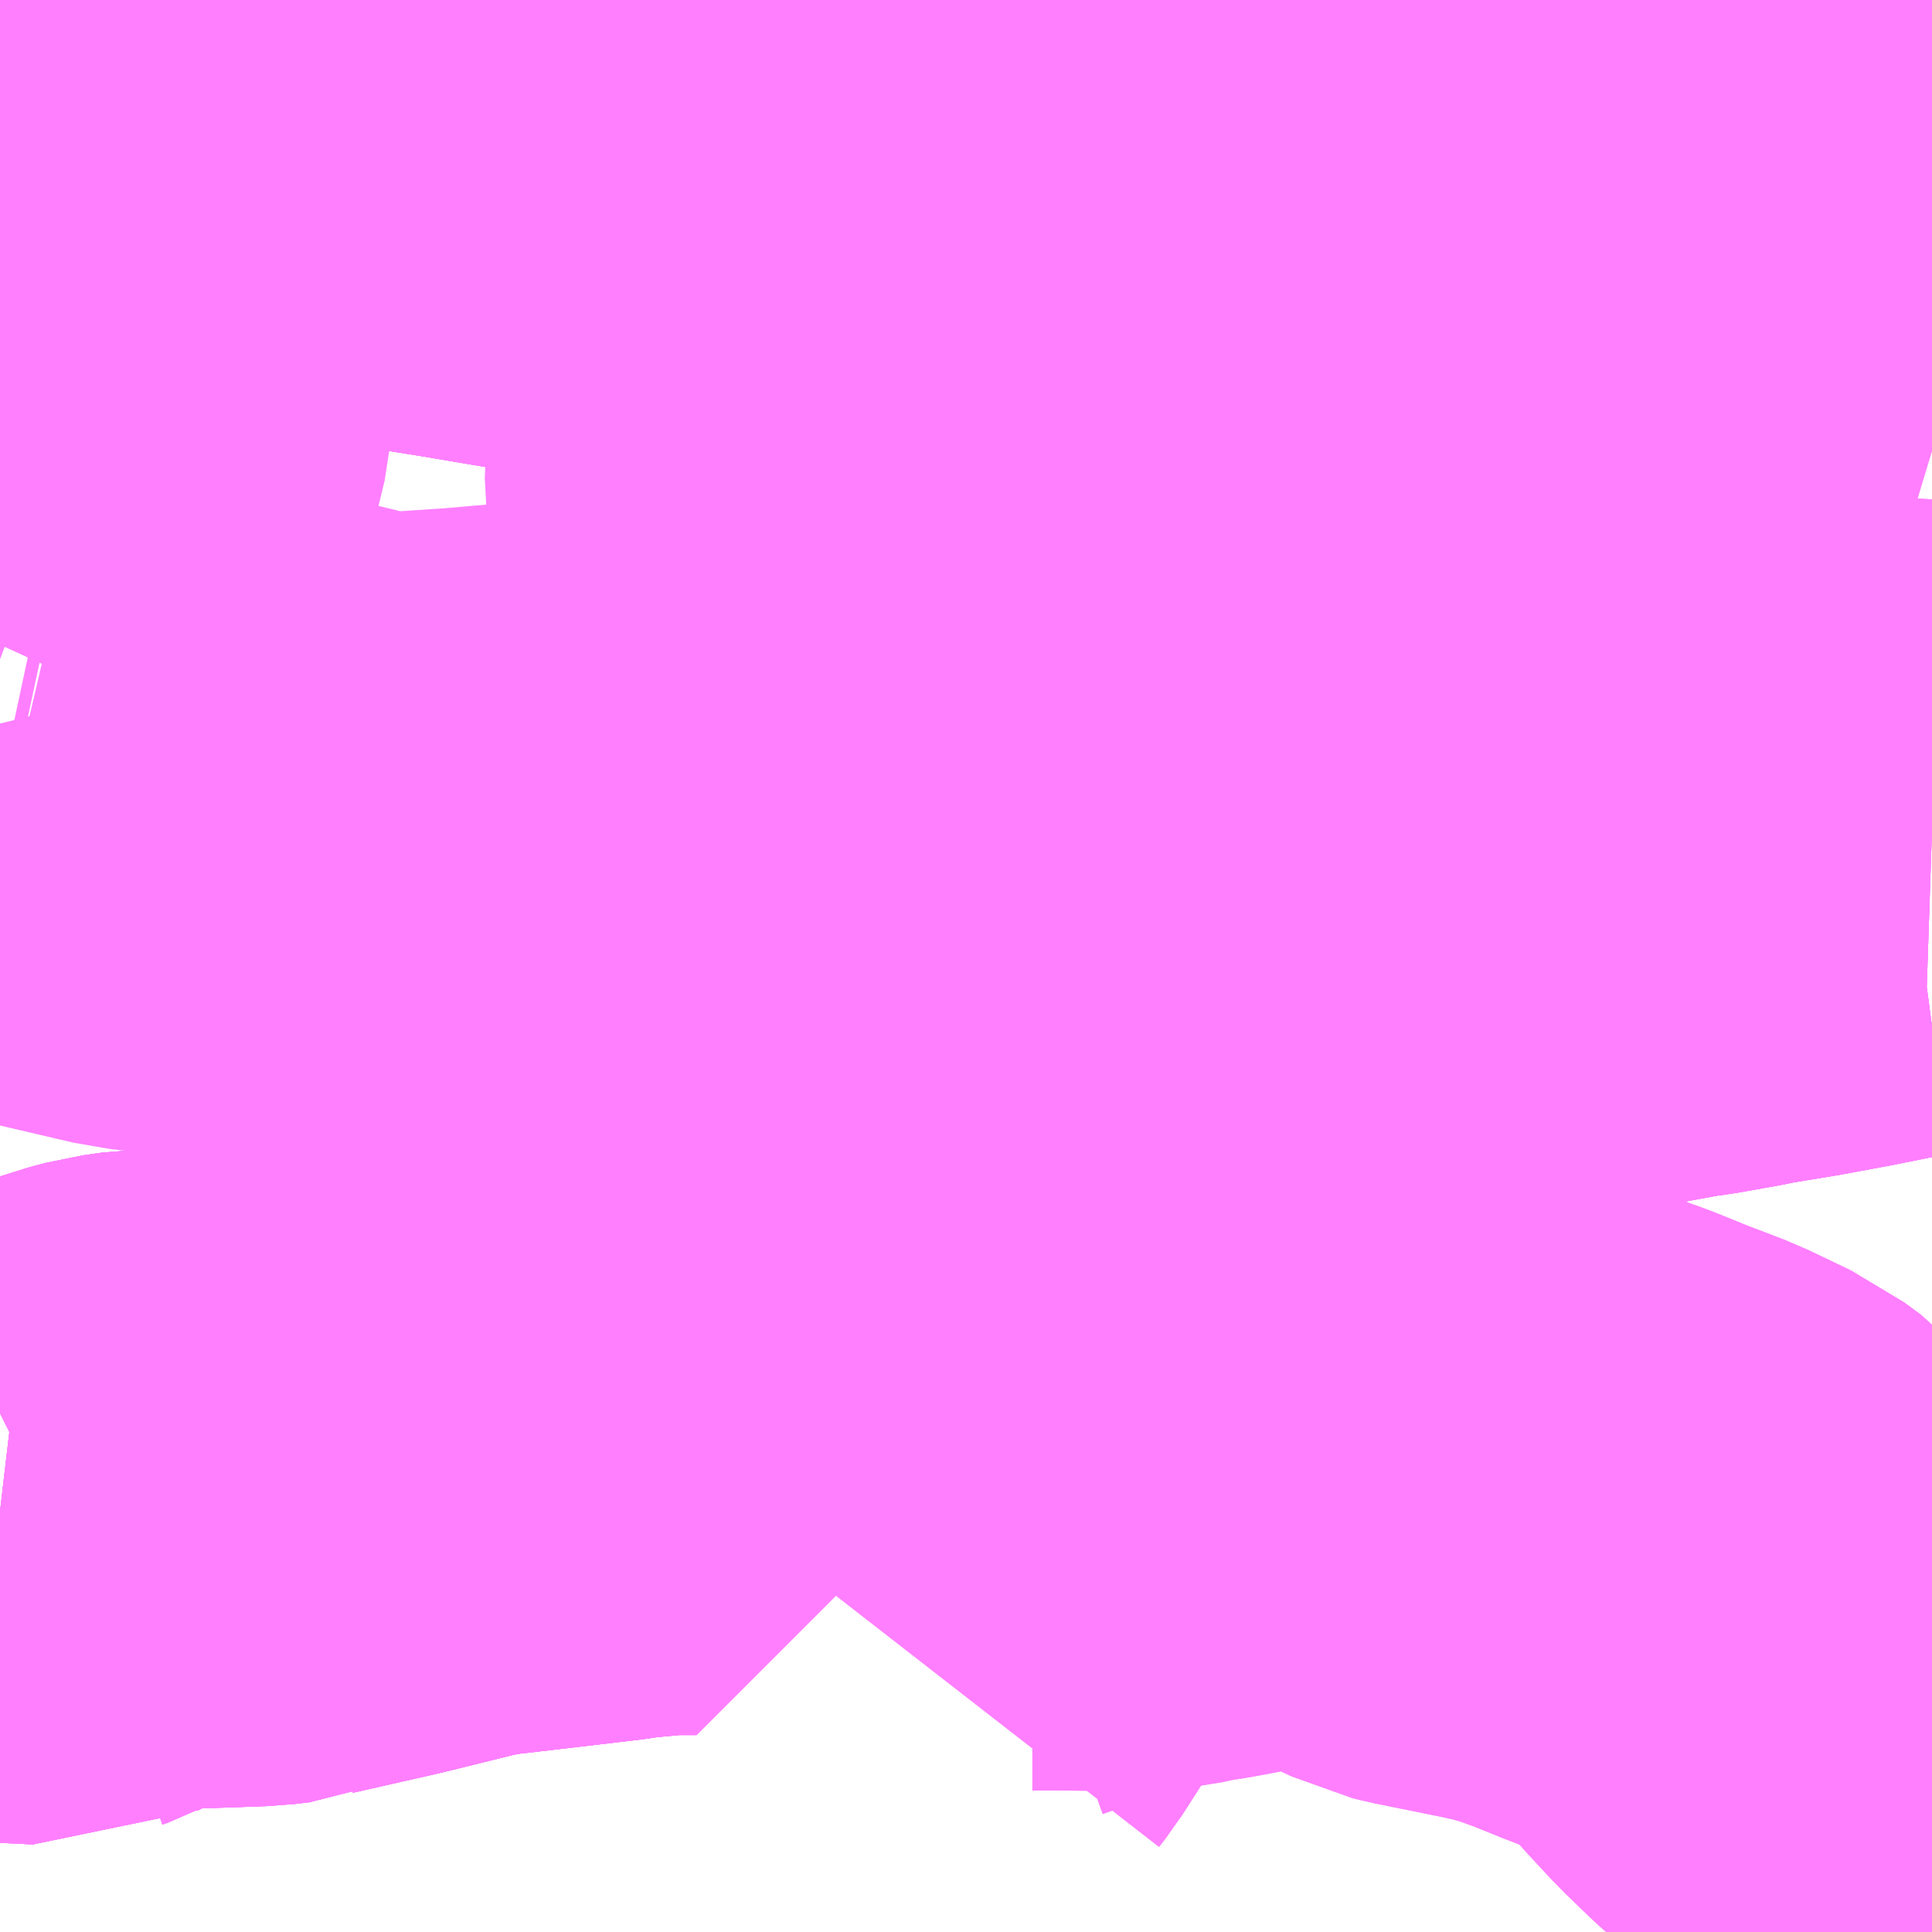 <?xml version="1.0" encoding="UTF-8"?>
<svg  xmlns="http://www.w3.org/2000/svg" xmlns:xlink="http://www.w3.org/1999/xlink" xmlns:go="http://purl.org/svgmap/profile" property="N07_001,N07_002,N07_003,N07_004,N07_005,N07_006,N07_007" viewBox="13664.795 -3506.836 2.197 2.197" go:dataArea="13664.794921875 -3506.8359375 2.197265625 2.197265625" >
<globalCoordinateSystem srsName="http://purl.org/crs/84" transform="matrix(100.0,0.0,0.0,-100.0,0.0,0.0)" />
<defs>
 <g id="p0" >
  <circle cx="0.0" cy="0.0" r="3" stroke="green" stroke-width="0.75" vector-effect="non-scaling-stroke" />
 </g>
</defs>
<g fill="none" fill-rule="evenodd" stroke="#FF00FF" stroke-width="0.75" opacity="0.5" vector-effect="non-scaling-stroke" stroke-linejoin="bevel" >
<path content="1,三重交通（株）,桑名ネオポリス線_01_on,37.5,34.0,34.0," xlink:title="1" d="M13664.795,-3506.771L13664.807,-3506.77L13664.82,-3506.768L13664.827,-3506.767L13664.846,-3506.765L13664.883,-3506.76L13664.936,-3506.751L13664.965,-3506.746L13664.989,-3506.742L13665.083,-3506.727L13665.11,-3506.723L13665.142,-3506.718L13665.331,-3506.688L13665.414,-3506.674L13665.73,-3506.623L13665.766,-3506.617L13665.775,-3506.616L13665.851,-3506.605L13665.866,-3506.601L13665.915,-3506.593L13666.107,-3506.562L13666.111,-3506.561L13666.182,-3506.548L13666.21,-3506.542L13666.219,-3506.541L13666.236,-3506.537L13666.24,-3506.537L13666.268,-3506.531L13666.271,-3506.531L13666.361,-3506.515L13666.374,-3506.512L13666.392,-3506.509L13666.417,-3506.506L13666.459,-3506.505L13666.513,-3506.508L13666.519,-3506.509L13666.554,-3506.513L13666.579,-3506.518L13666.599,-3506.522L13666.654,-3506.531L13666.665,-3506.533L13666.703,-3506.54L13666.733,-3506.546L13666.756,-3506.547L13666.796,-3506.547L13666.874,-3506.541L13666.91,-3506.537L13666.968,-3506.532L13666.992,-3506.53"/>
<path content="1,三重交通（株）,桑名ネオポリス線_02_on,2.0,0.0,0.0," xlink:title="1" d="M13664.795,-3506.771L13664.807,-3506.77L13664.82,-3506.768L13664.827,-3506.767L13664.846,-3506.765L13664.883,-3506.76L13664.936,-3506.751L13664.965,-3506.746L13664.989,-3506.742L13665.083,-3506.727L13665.11,-3506.723L13665.142,-3506.718L13665.331,-3506.688L13665.414,-3506.674L13665.73,-3506.623L13665.766,-3506.617L13665.775,-3506.616L13665.851,-3506.605L13665.866,-3506.601L13665.915,-3506.593L13666.107,-3506.562L13666.111,-3506.561L13666.182,-3506.548L13666.21,-3506.542L13666.219,-3506.541L13666.236,-3506.537L13666.24,-3506.537L13666.268,-3506.531L13666.271,-3506.531L13666.361,-3506.515L13666.374,-3506.512L13666.392,-3506.509L13666.417,-3506.506L13666.459,-3506.505L13666.513,-3506.508L13666.519,-3506.509L13666.554,-3506.513L13666.579,-3506.518L13666.599,-3506.522L13666.654,-3506.531L13666.665,-3506.533L13666.703,-3506.54L13666.733,-3506.546L13666.756,-3506.547L13666.796,-3506.547L13666.874,-3506.541L13666.91,-3506.537L13666.968,-3506.532L13666.992,-3506.53"/>
<path content="1,三重交通（株）,桑名ネオポリス線_03_on,6.0,4.5,4.5," xlink:title="1" d="M13666.283,-3506.836L13666.28,-3506.829L13666.254,-3506.758L13666.239,-3506.693L13666.236,-3506.672L13666.235,-3506.66L13666.233,-3506.64L13666.233,-3506.608L13666.233,-3506.554L13666.236,-3506.537L13666.24,-3506.537L13666.268,-3506.531L13666.271,-3506.531L13666.361,-3506.515L13666.374,-3506.512L13666.392,-3506.509L13666.417,-3506.506L13666.459,-3506.505L13666.513,-3506.508L13666.519,-3506.509L13666.554,-3506.513L13666.579,-3506.518L13666.599,-3506.522L13666.654,-3506.531L13666.665,-3506.533L13666.703,-3506.54L13666.733,-3506.546L13666.756,-3506.547L13666.796,-3506.547L13666.874,-3506.541L13666.91,-3506.537L13666.968,-3506.532L13666.992,-3506.53"/>
<path content="1,三重交通（株）,桑名ネオポリス線_04_on,12.5,13.5,13.5," xlink:title="1" d="M13666.283,-3506.836L13666.28,-3506.829L13666.254,-3506.758L13666.239,-3506.693L13666.236,-3506.672L13666.235,-3506.66L13666.233,-3506.64L13666.233,-3506.608L13666.233,-3506.554L13666.236,-3506.537L13666.24,-3506.537L13666.268,-3506.531L13666.271,-3506.531L13666.361,-3506.515L13666.374,-3506.512L13666.392,-3506.509L13666.417,-3506.506L13666.459,-3506.505L13666.513,-3506.508L13666.519,-3506.509L13666.554,-3506.513L13666.579,-3506.518L13666.599,-3506.522L13666.654,-3506.531L13666.665,-3506.533L13666.703,-3506.54L13666.733,-3506.546L13666.756,-3506.547L13666.796,-3506.547L13666.874,-3506.541L13666.91,-3506.537L13666.968,-3506.532L13666.992,-3506.53"/>
<path content="1,三重交通（株）,桑名大山田団地線_01_on,4.0,2.0,2.0," xlink:title="1" d="M13666.992,-3506.53L13666.968,-3506.532L13666.91,-3506.537L13666.874,-3506.541L13666.796,-3506.547L13666.756,-3506.547L13666.733,-3506.546L13666.703,-3506.54L13666.665,-3506.533L13666.654,-3506.531L13666.599,-3506.522L13666.579,-3506.518L13666.554,-3506.513L13666.519,-3506.509L13666.513,-3506.508L13666.459,-3506.505L13666.417,-3506.506L13666.392,-3506.509L13666.374,-3506.512L13666.361,-3506.515L13666.271,-3506.531L13666.268,-3506.531L13666.24,-3506.537L13666.236,-3506.537L13666.233,-3506.554L13666.233,-3506.608L13666.233,-3506.64L13666.235,-3506.66L13666.236,-3506.672L13666.239,-3506.693L13666.254,-3506.758L13666.28,-3506.829L13666.283,-3506.836"/>
<path content="1,三重交通（株）,桑名大山田団地線_02_on,4.0,1.5,1.5," xlink:title="1" d="M13666.992,-3506.53L13666.968,-3506.532L13666.91,-3506.537L13666.874,-3506.541L13666.796,-3506.547L13666.756,-3506.547L13666.733,-3506.546L13666.703,-3506.54L13666.665,-3506.533L13666.654,-3506.531L13666.599,-3506.522L13666.579,-3506.518L13666.554,-3506.513L13666.519,-3506.509L13666.513,-3506.508L13666.459,-3506.505L13666.417,-3506.506L13666.392,-3506.509L13666.374,-3506.512L13666.361,-3506.515L13666.271,-3506.531L13666.268,-3506.531L13666.24,-3506.537L13666.236,-3506.537L13666.233,-3506.554L13666.233,-3506.608L13666.233,-3506.64L13666.235,-3506.66L13666.236,-3506.672L13666.239,-3506.693L13666.254,-3506.758L13666.28,-3506.829L13666.283,-3506.836"/>
<path content="1,三重交通（株）,桑名大山田団地線_03_on,12.0,7.0,7.0," xlink:title="1" d="M13666.992,-3506.53L13666.968,-3506.532L13666.91,-3506.537L13666.874,-3506.541L13666.796,-3506.547L13666.756,-3506.547L13666.733,-3506.546L13666.703,-3506.54L13666.665,-3506.533L13666.654,-3506.531L13666.599,-3506.522L13666.579,-3506.518L13666.554,-3506.513L13666.519,-3506.509L13666.513,-3506.508L13666.459,-3506.505L13666.417,-3506.506L13666.392,-3506.509L13666.374,-3506.512L13666.361,-3506.515L13666.271,-3506.531L13666.268,-3506.531L13666.24,-3506.537L13666.236,-3506.537L13666.219,-3506.541L13666.21,-3506.542L13666.182,-3506.548L13666.111,-3506.561L13666.107,-3506.562L13665.915,-3506.593L13665.866,-3506.601L13665.851,-3506.605L13665.775,-3506.616L13665.766,-3506.617L13665.73,-3506.623L13665.414,-3506.674L13665.331,-3506.688L13665.142,-3506.718L13665.11,-3506.723L13665.083,-3506.727L13664.989,-3506.742L13664.965,-3506.746L13664.936,-3506.751L13664.883,-3506.76L13664.846,-3506.765L13664.827,-3506.767L13664.82,-3506.768L13664.807,-3506.77L13664.795,-3506.771"/>
<path content="1,三重交通（株）,桑名大山田団地線_04_on,22.0,16.0,16.0," xlink:title="1" d="M13666.992,-3506.53L13666.968,-3506.532L13666.91,-3506.537L13666.874,-3506.541L13666.796,-3506.547L13666.756,-3506.547L13666.733,-3506.546L13666.703,-3506.54L13666.665,-3506.533L13666.654,-3506.531L13666.599,-3506.522L13666.579,-3506.518L13666.554,-3506.513L13666.519,-3506.509L13666.513,-3506.508L13666.459,-3506.505L13666.417,-3506.506L13666.392,-3506.509L13666.374,-3506.512L13666.361,-3506.515L13666.271,-3506.531L13666.268,-3506.531L13666.24,-3506.537L13666.236,-3506.537L13666.233,-3506.554L13666.233,-3506.608L13666.233,-3506.64L13666.235,-3506.66L13666.236,-3506.672L13666.239,-3506.693L13666.254,-3506.758L13666.28,-3506.829L13666.283,-3506.836"/>
<path content="1,三重交通（株）,桑名大山田団地線_05_on,7.0,10.0,10.0," xlink:title="1" d="M13666.992,-3506.53L13666.968,-3506.532L13666.91,-3506.537L13666.874,-3506.541L13666.796,-3506.547L13666.756,-3506.547L13666.733,-3506.546L13666.703,-3506.54L13666.665,-3506.533L13666.654,-3506.531L13666.599,-3506.522L13666.579,-3506.518L13666.554,-3506.513L13666.519,-3506.509L13666.513,-3506.508L13666.459,-3506.505L13666.417,-3506.506L13666.392,-3506.509L13666.374,-3506.512L13666.361,-3506.515L13666.271,-3506.531L13666.268,-3506.531L13666.24,-3506.537L13666.236,-3506.537L13666.233,-3506.554L13666.233,-3506.608L13666.233,-3506.64L13666.235,-3506.66L13666.236,-3506.672L13666.239,-3506.693L13666.254,-3506.758L13666.28,-3506.829L13666.283,-3506.836"/>
<path content="1,三重交通（株）,桑名大山田団地線_06_on,16.0,2.0,2.0," xlink:title="1" d="M13666.992,-3506.53L13666.968,-3506.532L13666.91,-3506.537L13666.874,-3506.541L13666.796,-3506.547L13666.756,-3506.547L13666.733,-3506.546L13666.703,-3506.54L13666.665,-3506.533L13666.654,-3506.531L13666.599,-3506.522L13666.579,-3506.518L13666.554,-3506.513L13666.519,-3506.509L13666.513,-3506.508L13666.459,-3506.505L13666.417,-3506.506L13666.392,-3506.509L13666.374,-3506.512L13666.361,-3506.515L13666.271,-3506.531L13666.268,-3506.531L13666.24,-3506.537L13666.236,-3506.537L13666.233,-3506.554L13666.233,-3506.608L13666.233,-3506.64L13666.235,-3506.66L13666.236,-3506.672L13666.239,-3506.693L13666.254,-3506.758L13666.28,-3506.829L13666.283,-3506.836"/>
<path content="1,三重交通（株）,桑名大山田団地線_07_on,8.0,17.0,17.0," xlink:title="1" d="M13666.992,-3506.53L13666.968,-3506.532L13666.91,-3506.537L13666.874,-3506.541L13666.796,-3506.547L13666.756,-3506.547L13666.733,-3506.546L13666.703,-3506.54L13666.665,-3506.533L13666.654,-3506.531L13666.599,-3506.522L13666.579,-3506.518L13666.554,-3506.513L13666.519,-3506.509L13666.513,-3506.508L13666.459,-3506.505L13666.417,-3506.506L13666.392,-3506.509L13666.374,-3506.512L13666.361,-3506.515L13666.271,-3506.531L13666.268,-3506.531L13666.24,-3506.537L13666.236,-3506.537L13666.233,-3506.554L13666.233,-3506.608L13666.233,-3506.64L13666.235,-3506.66L13666.236,-3506.672L13666.239,-3506.693L13666.254,-3506.758L13666.28,-3506.829L13666.283,-3506.836"/>
<path content="1,三重交通（株）,桑名大山田団地線_08_on,17.0,16.0,16.0," xlink:title="1" d="M13666.236,-3506.537L13666.219,-3506.541L13666.21,-3506.542L13666.182,-3506.548L13666.111,-3506.561L13666.107,-3506.562L13665.915,-3506.593L13665.866,-3506.601L13665.851,-3506.605L13665.775,-3506.616L13665.766,-3506.617L13665.73,-3506.623L13665.414,-3506.674L13665.331,-3506.688L13665.142,-3506.718L13665.11,-3506.723L13665.083,-3506.727L13664.989,-3506.742L13664.965,-3506.746L13664.936,-3506.751L13664.883,-3506.76L13664.846,-3506.765L13664.827,-3506.767L13664.82,-3506.768L13664.807,-3506.77L13664.795,-3506.771M13666.283,-3506.836L13666.28,-3506.829L13666.254,-3506.758L13666.239,-3506.693L13666.236,-3506.672L13666.235,-3506.66L13666.233,-3506.64L13666.233,-3506.608L13666.233,-3506.554L13666.236,-3506.537"/>
<path content="1,三重交通（株）,桑名大山田団地線_08_on,17.0,16.0,16.0," xlink:title="1" d="M13666.992,-3506.53L13666.968,-3506.532L13666.91,-3506.537L13666.874,-3506.541L13666.796,-3506.547L13666.756,-3506.547L13666.733,-3506.546L13666.703,-3506.54L13666.665,-3506.533L13666.654,-3506.531L13666.599,-3506.522L13666.579,-3506.518L13666.554,-3506.513L13666.519,-3506.509L13666.513,-3506.508L13666.459,-3506.505L13666.417,-3506.506L13666.392,-3506.509L13666.374,-3506.512L13666.361,-3506.515L13666.271,-3506.531L13666.268,-3506.531L13666.24,-3506.537L13666.236,-3506.537"/>
<path content="1,三重交通（株）,桑名大山田団地線_09_on,12.0,7.5,7.5," xlink:title="1" d="M13666.236,-3506.537L13666.219,-3506.541L13666.21,-3506.542L13666.182,-3506.548L13666.111,-3506.561L13666.107,-3506.562L13665.915,-3506.593L13665.866,-3506.601L13665.851,-3506.605L13665.775,-3506.616L13665.766,-3506.617L13665.73,-3506.623L13665.414,-3506.674L13665.331,-3506.688L13665.142,-3506.718L13665.11,-3506.723L13665.083,-3506.727L13664.989,-3506.742L13664.965,-3506.746L13664.936,-3506.751L13664.883,-3506.76L13664.846,-3506.765L13664.827,-3506.767L13664.82,-3506.768L13664.807,-3506.77L13664.795,-3506.771M13666.283,-3506.836L13666.28,-3506.829L13666.254,-3506.758L13666.239,-3506.693L13666.236,-3506.672L13666.235,-3506.66L13666.233,-3506.64L13666.233,-3506.608L13666.233,-3506.554L13666.236,-3506.537"/>
<path content="1,三重交通（株）,桑名大山田団地線_09_on,12.0,7.5,7.5," xlink:title="1" d="M13666.992,-3506.53L13666.968,-3506.532L13666.91,-3506.537L13666.874,-3506.541L13666.796,-3506.547L13666.756,-3506.547L13666.733,-3506.546L13666.703,-3506.54L13666.665,-3506.533L13666.654,-3506.531L13666.599,-3506.522L13666.579,-3506.518L13666.554,-3506.513L13666.519,-3506.509L13666.513,-3506.508L13666.459,-3506.505L13666.417,-3506.506L13666.392,-3506.509L13666.374,-3506.512L13666.361,-3506.515L13666.271,-3506.531L13666.268,-3506.531L13666.24,-3506.537L13666.236,-3506.537"/>
<path content="1,三重交通（株）,桑名阿下喜線,14.0,13.0,13.0," xlink:title="1" d="M13666.283,-3506.836L13666.28,-3506.829L13666.254,-3506.758L13666.239,-3506.693L13666.236,-3506.672L13666.235,-3506.66L13666.233,-3506.64L13666.233,-3506.608L13666.233,-3506.554L13666.236,-3506.537L13666.24,-3506.537L13666.268,-3506.531L13666.271,-3506.531L13666.361,-3506.515L13666.374,-3506.512L13666.392,-3506.509L13666.417,-3506.506L13666.459,-3506.505L13666.513,-3506.508L13666.519,-3506.509L13666.554,-3506.513L13666.579,-3506.518L13666.599,-3506.522L13666.654,-3506.531L13666.665,-3506.533L13666.703,-3506.54L13666.733,-3506.546L13666.756,-3506.547L13666.796,-3506.547L13666.874,-3506.541L13666.91,-3506.537L13666.968,-3506.532L13666.992,-3506.53"/>
<path content="1,三重交通（株）,津田学園線,9.0,1.0,0.0," xlink:title="1" d="M13666.992,-3506.53L13666.968,-3506.532L13666.91,-3506.537L13666.874,-3506.541L13666.796,-3506.547L13666.756,-3506.547L13666.733,-3506.546L13666.703,-3506.54L13666.665,-3506.533L13666.654,-3506.531L13666.599,-3506.522L13666.579,-3506.518L13666.554,-3506.513L13666.519,-3506.509L13666.513,-3506.508L13666.459,-3506.505L13666.417,-3506.506L13666.392,-3506.509L13666.374,-3506.512L13666.361,-3506.515L13666.271,-3506.531L13666.268,-3506.531L13666.24,-3506.537L13666.236,-3506.537L13666.233,-3506.554L13666.233,-3506.608L13666.233,-3506.64L13666.235,-3506.66L13666.236,-3506.672L13666.239,-3506.693L13666.254,-3506.758L13666.28,-3506.829L13666.283,-3506.836"/>
<path content="1,八風バス（株）,梅戸線_01_on,24.5,24.5,24.5," xlink:title="1" d="M13666.992,-3505.893L13666.962,-3505.894L13666.947,-3505.892L13666.938,-3505.892L13666.909,-3505.886L13666.874,-3505.879L13666.82,-3505.869L13666.765,-3505.86L13666.751,-3505.857L13666.706,-3505.849L13666.69,-3505.847L13666.652,-3505.84L13666.589,-3505.829L13666.545,-3505.825L13666.542,-3505.825L13666.529,-3505.824L13666.504,-3505.825L13666.376,-3505.827L13666.341,-3505.828L13666.267,-3505.829L13666.18,-3505.831L13666.053,-3505.834L13666.012,-3505.834L13665.861,-3505.838L13665.791,-3505.84L13665.619,-3505.842L13665.618,-3505.841L13665.603,-3505.723L13665.592,-3505.639L13665.591,-3505.631L13665.586,-3505.595L13665.583,-3505.575L13665.583,-3505.559L13665.585,-3505.476L13665.586,-3505.438L13665.586,-3505.436L13665.586,-3505.298L13665.587,-3505.29L13665.587,-3505.238L13665.569,-3505.238L13665.551,-3505.238L13665.529,-3505.236L13665.497,-3505.233L13665.477,-3505.23L13665.358,-3505.216L13665.331,-3505.213L13665.299,-3505.207L13665.21,-3505.185L13665.113,-3505.163L13665.103,-3505.159L13665.086,-3505.157L13665.03,-3505.155L13664.964,-3505.154L13664.943,-3505.151L13664.924,-3505.146L13664.902,-3505.138L13664.887,-3505.13L13664.867,-3505.119L13664.861,-3505.117L13664.853,-3505.113L13664.835,-3505.114L13664.812,-3505.115L13664.795,-3505.117"/>
<path content="1,八風バス（株）,梅戸線_02_on,24.5,24.5,24.5," xlink:title="1" d="M13666.992,-3505.893L13666.962,-3505.894L13666.947,-3505.892L13666.938,-3505.892L13666.909,-3505.886L13666.874,-3505.879L13666.82,-3505.869L13666.765,-3505.86L13666.751,-3505.857L13666.706,-3505.849L13666.69,-3505.847L13666.652,-3505.84L13666.589,-3505.829L13666.545,-3505.825L13666.542,-3505.825L13666.529,-3505.824L13666.504,-3505.825L13666.376,-3505.827L13666.341,-3505.828L13666.267,-3505.829L13666.18,-3505.831L13666.053,-3505.834L13666.012,-3505.834L13665.861,-3505.838L13665.791,-3505.84L13665.619,-3505.842L13665.618,-3505.841L13665.603,-3505.723L13665.592,-3505.639L13665.591,-3505.631L13665.586,-3505.595L13665.583,-3505.575L13665.583,-3505.559L13665.585,-3505.476L13665.586,-3505.438L13665.586,-3505.436L13665.586,-3505.298L13665.587,-3505.29L13665.587,-3505.238L13665.569,-3505.238L13665.551,-3505.238L13665.529,-3505.236L13665.497,-3505.233L13665.477,-3505.23L13665.358,-3505.216L13665.331,-3505.213L13665.299,-3505.207L13665.21,-3505.185L13665.113,-3505.163L13665.103,-3505.159L13665.086,-3505.157L13665.03,-3505.155L13664.964,-3505.154L13664.943,-3505.151L13664.924,-3505.146L13664.902,-3505.138L13664.887,-3505.13L13664.867,-3505.119L13664.861,-3505.117L13664.853,-3505.113L13664.835,-3505.114L13664.812,-3505.115L13664.795,-3505.117"/>
<path content="1,八風バス（株）,梅戸線_03_on,24.5,24.5,24.5," xlink:title="1" d="M13666.992,-3505.893L13666.962,-3505.894L13666.947,-3505.892L13666.938,-3505.892L13666.909,-3505.886L13666.874,-3505.879L13666.82,-3505.869L13666.765,-3505.86L13666.751,-3505.857L13666.706,-3505.849L13666.69,-3505.847L13666.652,-3505.84L13666.64,-3505.838L13666.589,-3505.829L13666.545,-3505.825L13666.542,-3505.825L13666.529,-3505.824L13666.504,-3505.825L13666.376,-3505.827L13666.341,-3505.828L13666.267,-3505.829L13666.18,-3505.831L13666.053,-3505.834L13666.012,-3505.834L13665.861,-3505.838L13665.791,-3505.84L13665.618,-3505.841L13665.603,-3505.723L13665.592,-3505.639L13665.591,-3505.631L13665.586,-3505.595L13665.583,-3505.575L13665.583,-3505.559L13665.585,-3505.476L13665.586,-3505.438L13665.586,-3505.436L13665.586,-3505.298L13665.587,-3505.29L13665.587,-3505.238L13665.569,-3505.238L13665.551,-3505.238L13665.529,-3505.236L13665.497,-3505.233L13665.477,-3505.23L13665.358,-3505.216L13665.331,-3505.213L13665.299,-3505.207L13665.21,-3505.185L13665.113,-3505.163L13665.103,-3505.159L13665.086,-3505.157L13665.03,-3505.155L13664.964,-3505.154L13664.943,-3505.151L13664.924,-3505.146L13664.902,-3505.138L13664.887,-3505.13L13664.867,-3505.119L13664.861,-3505.117L13664.853,-3505.113L13664.835,-3505.114L13664.812,-3505.115L13664.795,-3505.117"/>
<path content="1,八風バス（株）,梅戸線_04_on,24.5,24.5,24.5," xlink:title="1" d="M13666.992,-3505.893L13666.962,-3505.894L13666.947,-3505.892L13666.938,-3505.892L13666.909,-3505.886L13666.874,-3505.879L13666.82,-3505.869L13666.765,-3505.86L13666.751,-3505.857L13666.706,-3505.849L13666.69,-3505.847L13666.652,-3505.84L13666.64,-3505.838L13666.589,-3505.829L13666.545,-3505.825L13666.542,-3505.825L13666.529,-3505.824L13666.504,-3505.825L13666.376,-3505.827L13666.341,-3505.828L13666.267,-3505.829L13666.18,-3505.831L13666.053,-3505.834L13666.012,-3505.834L13665.861,-3505.838L13665.791,-3505.84L13665.619,-3505.842L13665.618,-3505.841L13665.603,-3505.723L13665.592,-3505.639L13665.591,-3505.631L13665.586,-3505.595L13665.583,-3505.575L13665.583,-3505.559L13665.585,-3505.476L13665.586,-3505.438L13665.586,-3505.436L13665.586,-3505.298L13665.587,-3505.29L13665.587,-3505.238L13665.569,-3505.238L13665.551,-3505.238L13665.529,-3505.236L13665.497,-3505.233L13665.477,-3505.23L13665.358,-3505.216L13665.331,-3505.213L13665.299,-3505.207L13665.21,-3505.185L13665.113,-3505.163L13665.103,-3505.159L13665.086,-3505.157L13665.03,-3505.155L13664.964,-3505.154L13664.943,-3505.151L13664.924,-3505.146L13664.902,-3505.138L13664.887,-3505.13L13664.867,-3505.119L13664.861,-3505.117L13664.853,-3505.113L13664.835,-3505.114L13664.812,-3505.115L13664.795,-3505.117"/>
<path content="3,桑名市,南部ルートAルート,4.0,4.0,4.0," xlink:title="3" d="M13665.817,-3504.966L13665.824,-3504.975L13665.842,-3505.003L13665.855,-3505.025L13665.871,-3505.05L13665.916,-3505.121L13665.922,-3505.126L13665.947,-3505.135L13665.956,-3505.14L13665.96,-3505.145L13665.963,-3505.153L13665.969,-3505.175L13665.995,-3505.175L13666.088,-3505.174L13666.106,-3505.176L13666.129,-3505.181L13666.136,-3505.182L13666.155,-3505.185L13666.197,-3505.193L13666.25,-3505.202L13666.284,-3505.206L13666.307,-3505.206L13666.32,-3505.204L13666.347,-3505.196L13666.368,-3505.184L13666.394,-3505.169L13666.405,-3505.164L13666.424,-3505.155L13666.432,-3505.153L13666.491,-3505.141L13666.511,-3505.137L13666.538,-3505.131L13666.57,-3505.122L13666.606,-3505.109L13666.643,-3505.094L13666.69,-3505.076L13666.738,-3505.053L13666.757,-3505.039L13666.809,-3504.981L13666.835,-3504.953L13666.863,-3504.926L13666.892,-3504.9L13666.922,-3504.874L13666.949,-3504.851L13666.965,-3504.883L13666.976,-3504.899L13666.989,-3504.93L13666.992,-3504.938"/>
<path content="3,桑名市,南部ルートBルート,4.0,4.0,4.0," xlink:title="3" d="M13665.817,-3504.966L13665.824,-3504.975L13665.842,-3505.003L13665.855,-3505.025L13665.871,-3505.05L13665.916,-3505.121L13665.922,-3505.126L13665.947,-3505.135L13665.956,-3505.14L13665.96,-3505.145L13665.963,-3505.153L13665.969,-3505.175L13665.995,-3505.175L13666.088,-3505.174L13666.106,-3505.176L13666.129,-3505.181L13666.136,-3505.182L13666.155,-3505.185L13666.197,-3505.193L13666.25,-3505.202L13666.284,-3505.206L13666.307,-3505.206L13666.32,-3505.204L13666.347,-3505.196L13666.368,-3505.184L13666.394,-3505.169L13666.405,-3505.164L13666.424,-3505.155L13666.432,-3505.153L13666.491,-3505.141L13666.511,-3505.137L13666.538,-3505.131L13666.57,-3505.122L13666.606,-3505.109L13666.643,-3505.094L13666.69,-3505.076L13666.738,-3505.053L13666.757,-3505.039L13666.809,-3504.981L13666.835,-3504.953L13666.863,-3504.926L13666.892,-3504.9L13666.922,-3504.874L13666.949,-3504.851L13666.965,-3504.883L13666.976,-3504.899L13666.989,-3504.93L13666.992,-3504.938"/>
<path content="3,桑名市,東部ルート,5.0,5.0,5.0," xlink:title="3" d="M13666.992,-3506.403L13666.974,-3506.406L13666.968,-3506.389L13666.961,-3506.372L13666.949,-3506.336L13666.992,-3506.323"/>
<path content="3,桑名市,西部北ルート,4.0,4.0,4.0," xlink:title="3" d="M13664.795,-3505.941L13664.809,-3505.938L13664.807,-3505.953L13664.804,-3505.977L13664.799,-3506L13664.796,-3506.009L13664.795,-3506.013M13664.795,-3506.103L13664.816,-3506.149L13664.827,-3506.172L13664.795,-3506.184"/>
<path content="3,桑名市,西部南ルート,4.5,4.5,4.5," xlink:title="3" d="M13664.827,-3506.172L13664.795,-3506.184"/>
<path content="3,桑名市,西部南ルート,4.5,4.5,4.5," xlink:title="3" d="M13664.827,-3506.172L13664.816,-3506.149L13664.795,-3506.103M13664.795,-3506.013L13664.796,-3506.009L13664.799,-3506L13664.804,-3505.977L13664.807,-3505.953L13664.809,-3505.938L13664.95,-3505.905L13664.963,-3505.902L13664.98,-3505.9L13665.008,-3505.9L13665.034,-3505.901L13665.056,-3505.903L13665.093,-3505.903L13665.119,-3505.9L13665.13,-3505.898L13665.191,-3505.883L13665.216,-3505.879L13665.225,-3505.879L13665.268,-3505.88L13665.328,-3505.884L13665.397,-3505.89L13665.469,-3505.896L13665.508,-3505.9L13665.536,-3505.902L13665.553,-3505.904L13665.562,-3505.905L13665.605,-3505.909L13665.615,-3505.91L13665.618,-3505.911L13665.631,-3505.914L13665.65,-3505.922L13665.662,-3505.927L13665.67,-3505.932L13665.716,-3505.961L13665.775,-3505.952L13665.812,-3505.943L13665.847,-3505.934L13665.884,-3505.923L13665.904,-3505.917L13665.917,-3505.913L13665.926,-3505.91L13665.938,-3505.911L13665.951,-3505.916L13665.96,-3505.917L13665.973,-3505.919L13665.99,-3505.921L13666.011,-3505.921L13666.036,-3505.92L13666.088,-3505.914L13666.097,-3505.913L13666.122,-3505.914L13666.158,-3505.918L13666.183,-3505.918L13666.203,-3505.917L13666.212,-3505.915L13666.228,-3505.912L13666.253,-3505.899L13666.268,-3505.893L13666.277,-3505.882L13666.296,-3505.864L13666.305,-3505.855L13666.309,-3505.854L13666.314,-3505.854L13666.349,-3505.861L13666.361,-3505.863L13666.376,-3505.864L13666.376,-3505.827L13666.379,-3505.775L13666.381,-3505.77L13666.388,-3505.763L13666.395,-3505.757L13666.413,-3505.751L13666.381,-3505.736L13666.333,-3505.713L13666.268,-3505.684L13666.212,-3505.66L13666.2,-3505.654L13666.191,-3505.65L13666.188,-3505.649L13666.173,-3505.646L13666.147,-3505.641L13666.121,-3505.634L13666.103,-3505.628L13666.066,-3505.611L13666.04,-3505.597L13666.035,-3505.594L13666.012,-3505.584L13666,-3505.58L13665.987,-3505.579L13665.953,-3505.586L13665.925,-3505.591L13665.906,-3505.591L13665.891,-3505.59L13665.877,-3505.589L13665.868,-3505.588L13665.827,-3505.585L13665.78,-3505.58L13665.747,-3505.578L13665.688,-3505.572L13665.663,-3505.57L13665.637,-3505.565L13665.621,-3505.561L13665.608,-3505.557L13665.599,-3505.558L13665.594,-3505.558L13665.583,-3505.559L13665.585,-3505.476L13665.586,-3505.438L13665.586,-3505.436L13665.586,-3505.298L13665.587,-3505.29L13665.587,-3505.238L13665.569,-3505.238L13665.551,-3505.238L13665.529,-3505.236L13665.497,-3505.233L13665.477,-3505.23L13665.358,-3505.216L13665.331,-3505.213L13665.299,-3505.207L13665.21,-3505.185L13665.113,-3505.163L13665.103,-3505.159L13665.086,-3505.157L13665.03,-3505.155L13664.964,-3505.154L13664.943,-3505.151L13664.924,-3505.146L13664.902,-3505.138L13664.887,-3505.13L13664.867,-3505.119L13664.861,-3505.117L13664.853,-3505.113L13664.835,-3505.114L13664.812,-3505.115L13664.795,-3505.117"/>
<path content="3,桑名市,西部南ルート,4.5,4.5,4.5," xlink:title="3" d="M13665.867,-3506.515L13665.911,-3506.513L13665.964,-3506.499L13666,-3506.471L13666.03,-3506.419L13666.037,-3506.395L13666.043,-3506.342L13666.04,-3506.173L13665.979,-3506.169L13665.919,-3506.173L13665.811,-3506.176L13665.785,-3506.182L13665.753,-3506.202L13665.727,-3506.238L13665.721,-3506.277L13665.724,-3506.354L13665.721,-3506.519L13665.867,-3506.515"/>
<path content="3,桑名市,西部南ルート,4.5,4.5,4.5," xlink:title="3" d="M13665.866,-3506.601L13665.866,-3506.563L13665.867,-3506.515"/>
<path content="3,桑名市,西部南ルート,4.5,4.5,4.5," xlink:title="3" d="M13665.866,-3506.601L13665.853,-3506.603L13665.775,-3506.616L13665.766,-3506.617L13665.73,-3506.623L13665.414,-3506.674L13665.331,-3506.688L13665.142,-3506.718L13665.11,-3506.723L13665.083,-3506.727L13664.989,-3506.742L13664.965,-3506.746L13664.936,-3506.751L13664.883,-3506.76L13664.846,-3506.765L13664.843,-3506.746L13664.836,-3506.703L13664.849,-3506.586L13664.856,-3506.524L13664.858,-3506.503L13664.864,-3506.453L13664.868,-3506.411L13664.869,-3506.393L13664.868,-3506.378L13664.859,-3506.341L13664.846,-3506.301L13664.842,-3506.29L13664.839,-3506.284L13664.828,-3506.264L13664.806,-3506.217L13664.814,-3506.207L13664.822,-3506.195L13664.829,-3506.185L13664.83,-3506.182L13664.829,-3506.178L13664.827,-3506.172"/>
<path content="3,桑名市,西部南ルート,4.5,4.5,4.5," xlink:title="3" d="M13666.283,-3506.836L13666.28,-3506.829L13666.254,-3506.758L13666.239,-3506.693L13666.236,-3506.672L13666.235,-3506.66L13666.233,-3506.64L13666.233,-3506.608L13666.233,-3506.554L13666.236,-3506.537L13666.219,-3506.541L13666.21,-3506.542L13666.182,-3506.548L13666.111,-3506.561L13666.107,-3506.562L13665.915,-3506.593L13665.866,-3506.601"/>
</g>
</svg>
